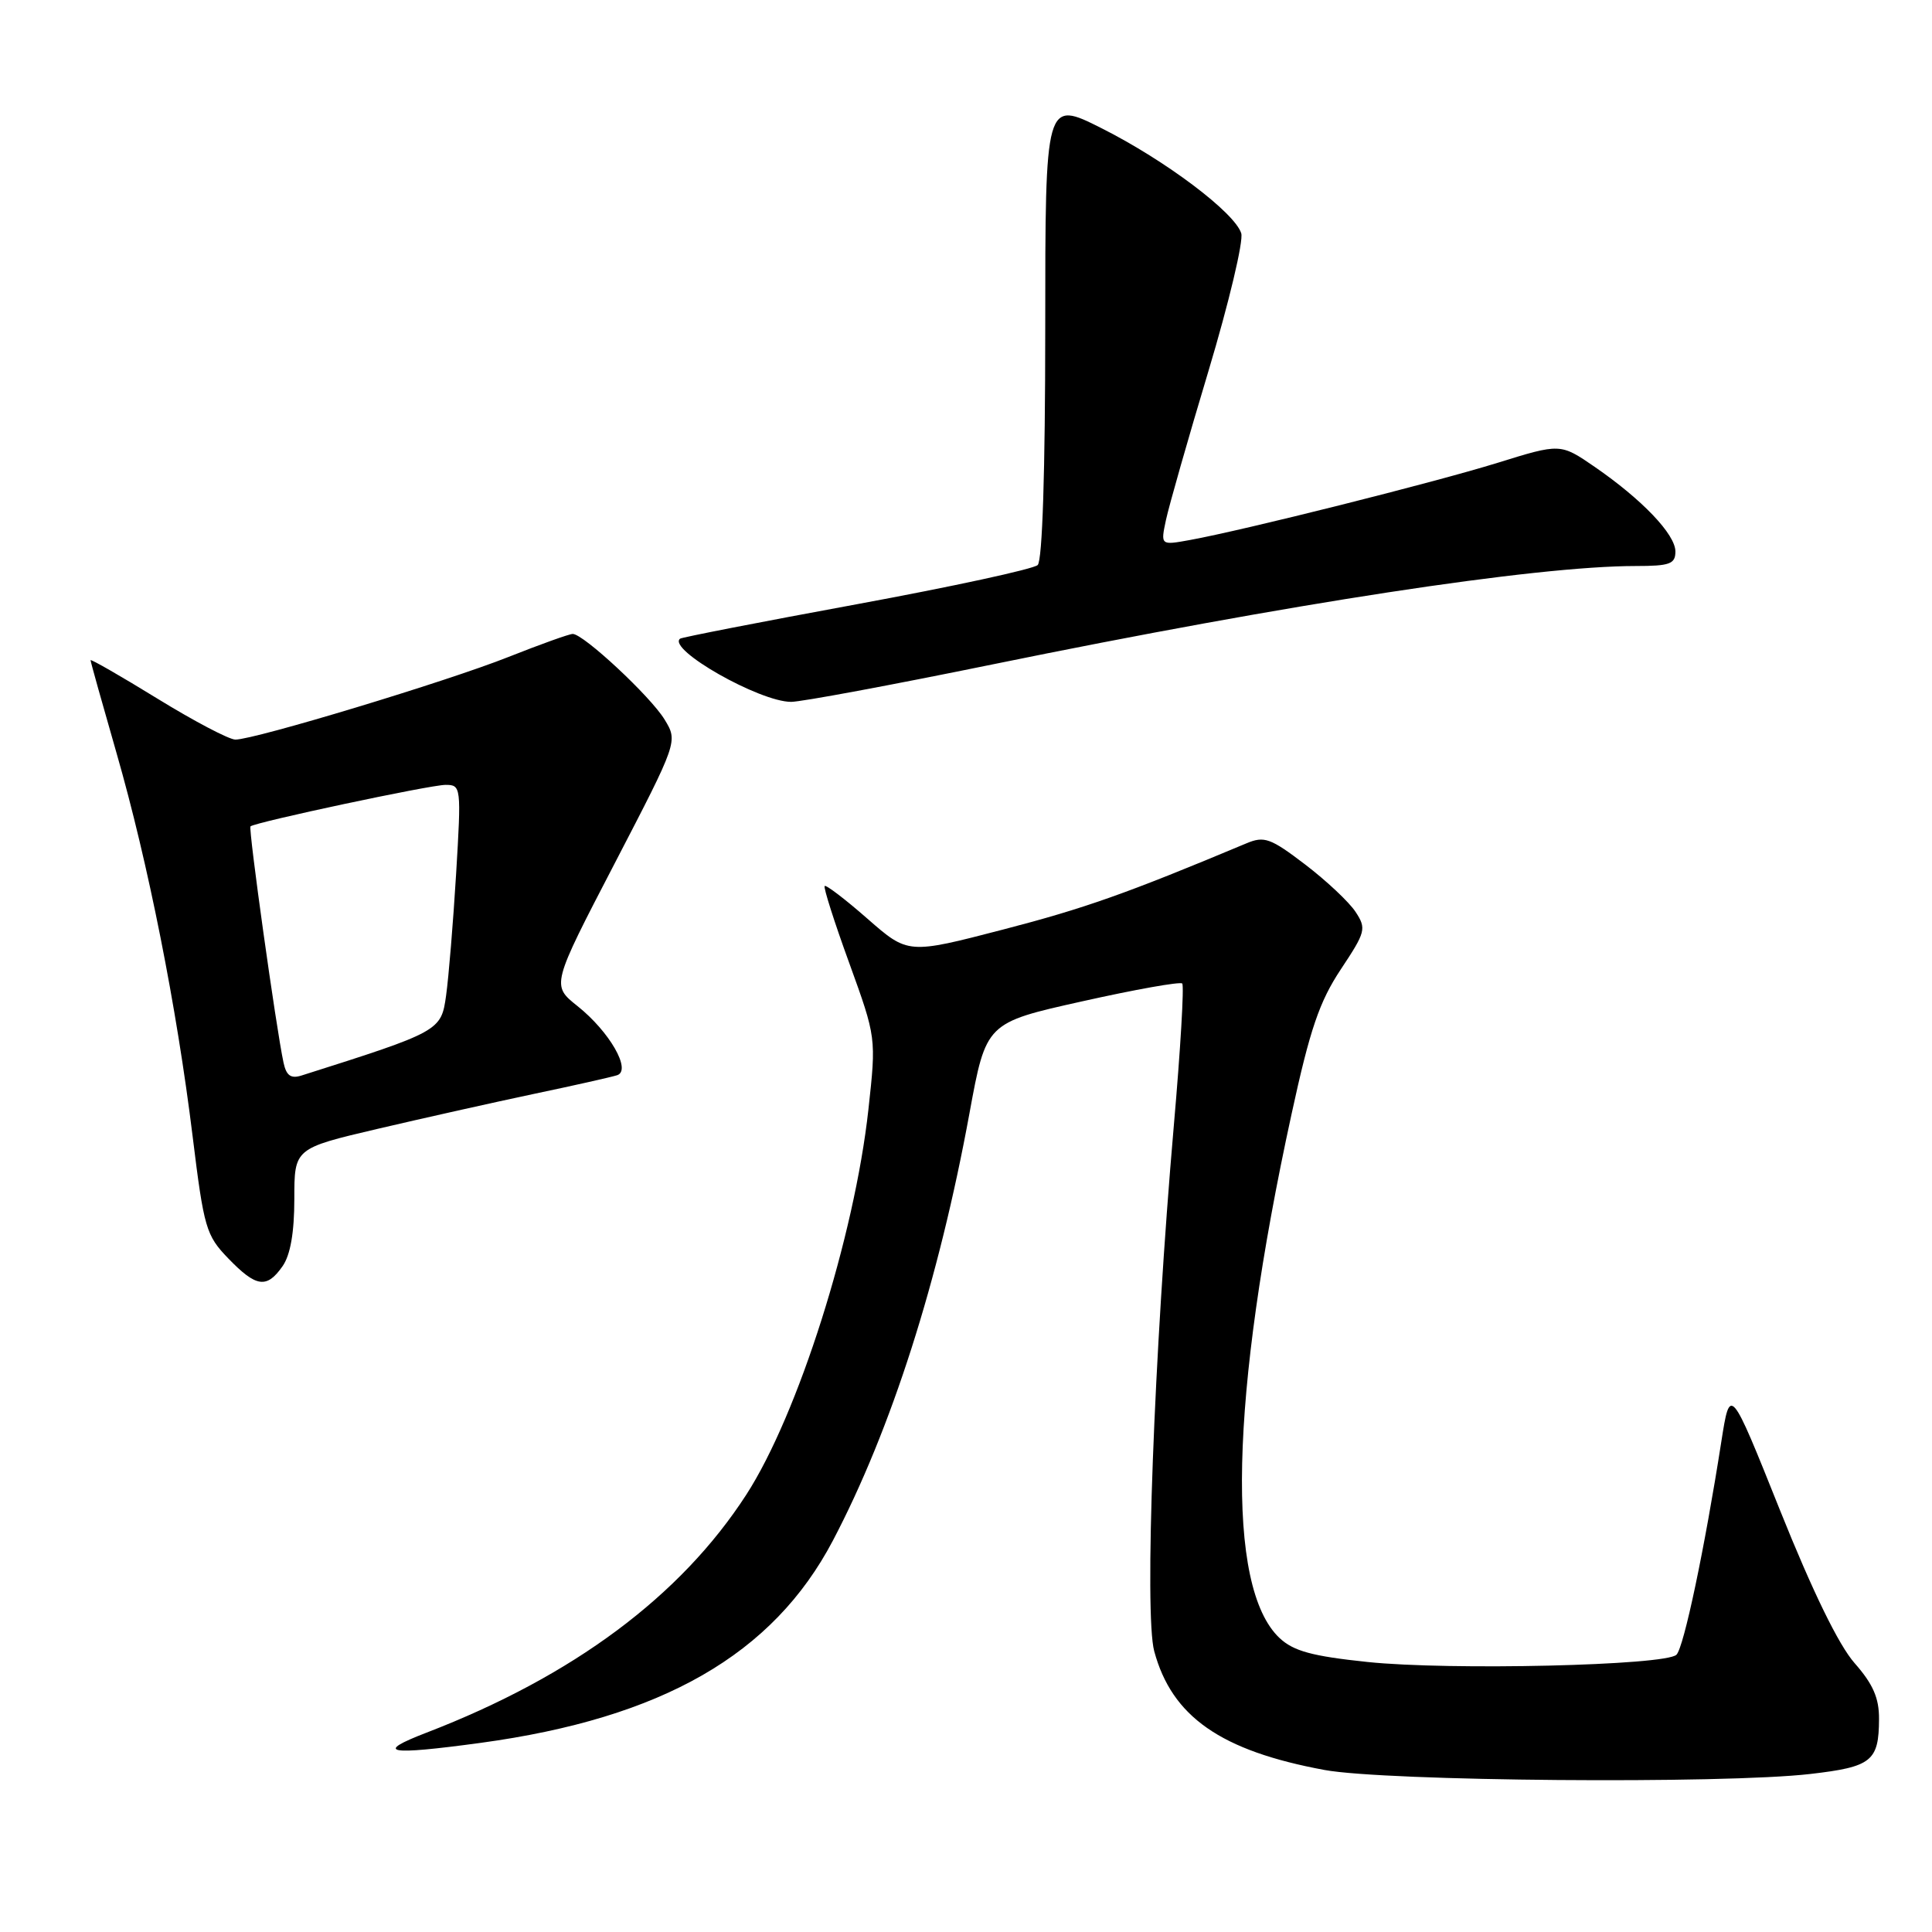 <?xml version="1.0" encoding="UTF-8" standalone="no"?>
<!DOCTYPE svg PUBLIC "-//W3C//DTD SVG 1.1//EN" "http://www.w3.org/Graphics/SVG/1.1/DTD/svg11.dtd" >
<svg xmlns="http://www.w3.org/2000/svg" xmlns:xlink="http://www.w3.org/1999/xlink" version="1.1" viewBox="0 0 256 256">
 <g >
 <path fill="currentColor"
d=" M 239.88 235.06 C 248.01 234.12 248.96 233.36 248.98 227.78 C 249.00 225.00 248.18 223.14 245.75 220.38 C 243.64 217.99 240.18 210.89 235.87 200.14 C 229.25 183.60 229.25 183.60 228.08 191.05 C 225.87 205.22 223.12 218.28 222.14 219.26 C 220.71 220.69 192.07 221.36 181.19 220.22 C 173.85 219.45 171.40 218.78 169.55 217.05 C 162.39 210.32 162.96 185.13 171.14 147.61 C 173.58 136.38 174.83 132.72 177.66 128.45 C 180.96 123.48 181.08 123.05 179.62 120.83 C 178.77 119.53 175.77 116.71 172.94 114.55 C 168.35 111.05 167.52 110.75 165.15 111.75 C 149.28 118.40 143.74 120.36 132.91 123.17 C 120.32 126.44 120.32 126.44 114.96 121.75 C 112.02 119.17 109.45 117.21 109.27 117.40 C 109.09 117.58 110.55 122.18 112.53 127.61 C 116.11 137.50 116.11 137.50 115.07 147.00 C 113.22 163.87 105.75 187.44 98.89 198.05 C 90.20 211.49 75.95 222.10 56.53 229.58 C 49.52 232.28 51.30 232.62 63.68 230.94 C 87.75 227.66 102.42 219.24 110.36 204.14 C 118.09 189.43 124.39 169.72 128.46 147.51 C 130.66 135.52 130.66 135.52 143.41 132.68 C 150.42 131.11 156.38 130.05 156.65 130.32 C 156.92 130.59 156.42 139.05 155.54 149.12 C 152.91 179.36 151.62 213.89 152.94 218.79 C 155.28 227.47 161.76 231.99 175.50 234.53 C 183.62 236.03 228.33 236.40 239.88 235.06 Z  M 37.44 167.78 C 38.48 166.30 39.00 163.30 39.00 158.86 C 39.00 152.17 39.00 152.17 50.03 149.58 C 56.10 148.16 65.44 146.07 70.78 144.94 C 76.13 143.82 81.08 142.70 81.78 142.47 C 83.71 141.82 80.77 136.70 76.52 133.31 C 73.06 130.55 73.06 130.55 81.45 114.40 C 89.83 98.25 89.83 98.25 88.06 95.34 C 86.19 92.27 77.31 84.00 75.89 84.00 C 75.43 84.00 71.59 85.38 67.35 87.06 C 59.20 90.30 33.74 98.00 31.19 98.00 C 30.36 98.00 25.70 95.55 20.84 92.56 C 15.98 89.57 12.00 87.29 12.00 87.48 C 12.00 87.68 13.55 93.21 15.44 99.78 C 19.63 114.34 23.42 133.42 25.53 150.62 C 27.02 162.72 27.30 163.70 30.25 166.75 C 33.95 170.58 35.34 170.78 37.44 167.78 Z  M 131.45 88.05 C 170.90 79.98 203.42 75.00 216.74 75.00 C 221.26 75.00 222.00 74.73 222.00 73.08 C 222.00 70.81 217.60 66.20 211.29 61.85 C 206.76 58.74 206.76 58.74 198.39 61.34 C 189.96 63.95 164.81 70.26 157.64 71.56 C 153.78 72.26 153.78 72.26 154.50 68.88 C 154.90 67.02 157.43 58.13 160.14 49.12 C 162.84 40.11 164.79 31.92 164.47 30.91 C 163.60 28.16 154.44 21.26 146.00 17.01 C 138.50 13.23 138.50 13.23 138.50 43.56 C 138.50 62.48 138.12 74.26 137.50 74.87 C 136.95 75.40 126.15 77.74 113.50 80.07 C 100.85 82.40 90.32 84.45 90.11 84.63 C 88.39 86.04 100.64 93.00 104.83 93.00 C 106.17 93.00 118.15 90.77 131.45 88.05 Z  M 37.57 140.81 C 36.59 136.28 32.89 109.78 33.19 109.50 C 33.82 108.94 57.00 104.00 59.04 104.00 C 61.10 104.00 61.13 104.24 60.44 115.75 C 60.05 122.21 59.45 129.48 59.11 131.91 C 58.46 136.60 58.31 136.69 39.96 142.51 C 38.54 142.96 37.94 142.53 37.57 140.81 Z "/>
</g>
</svg>